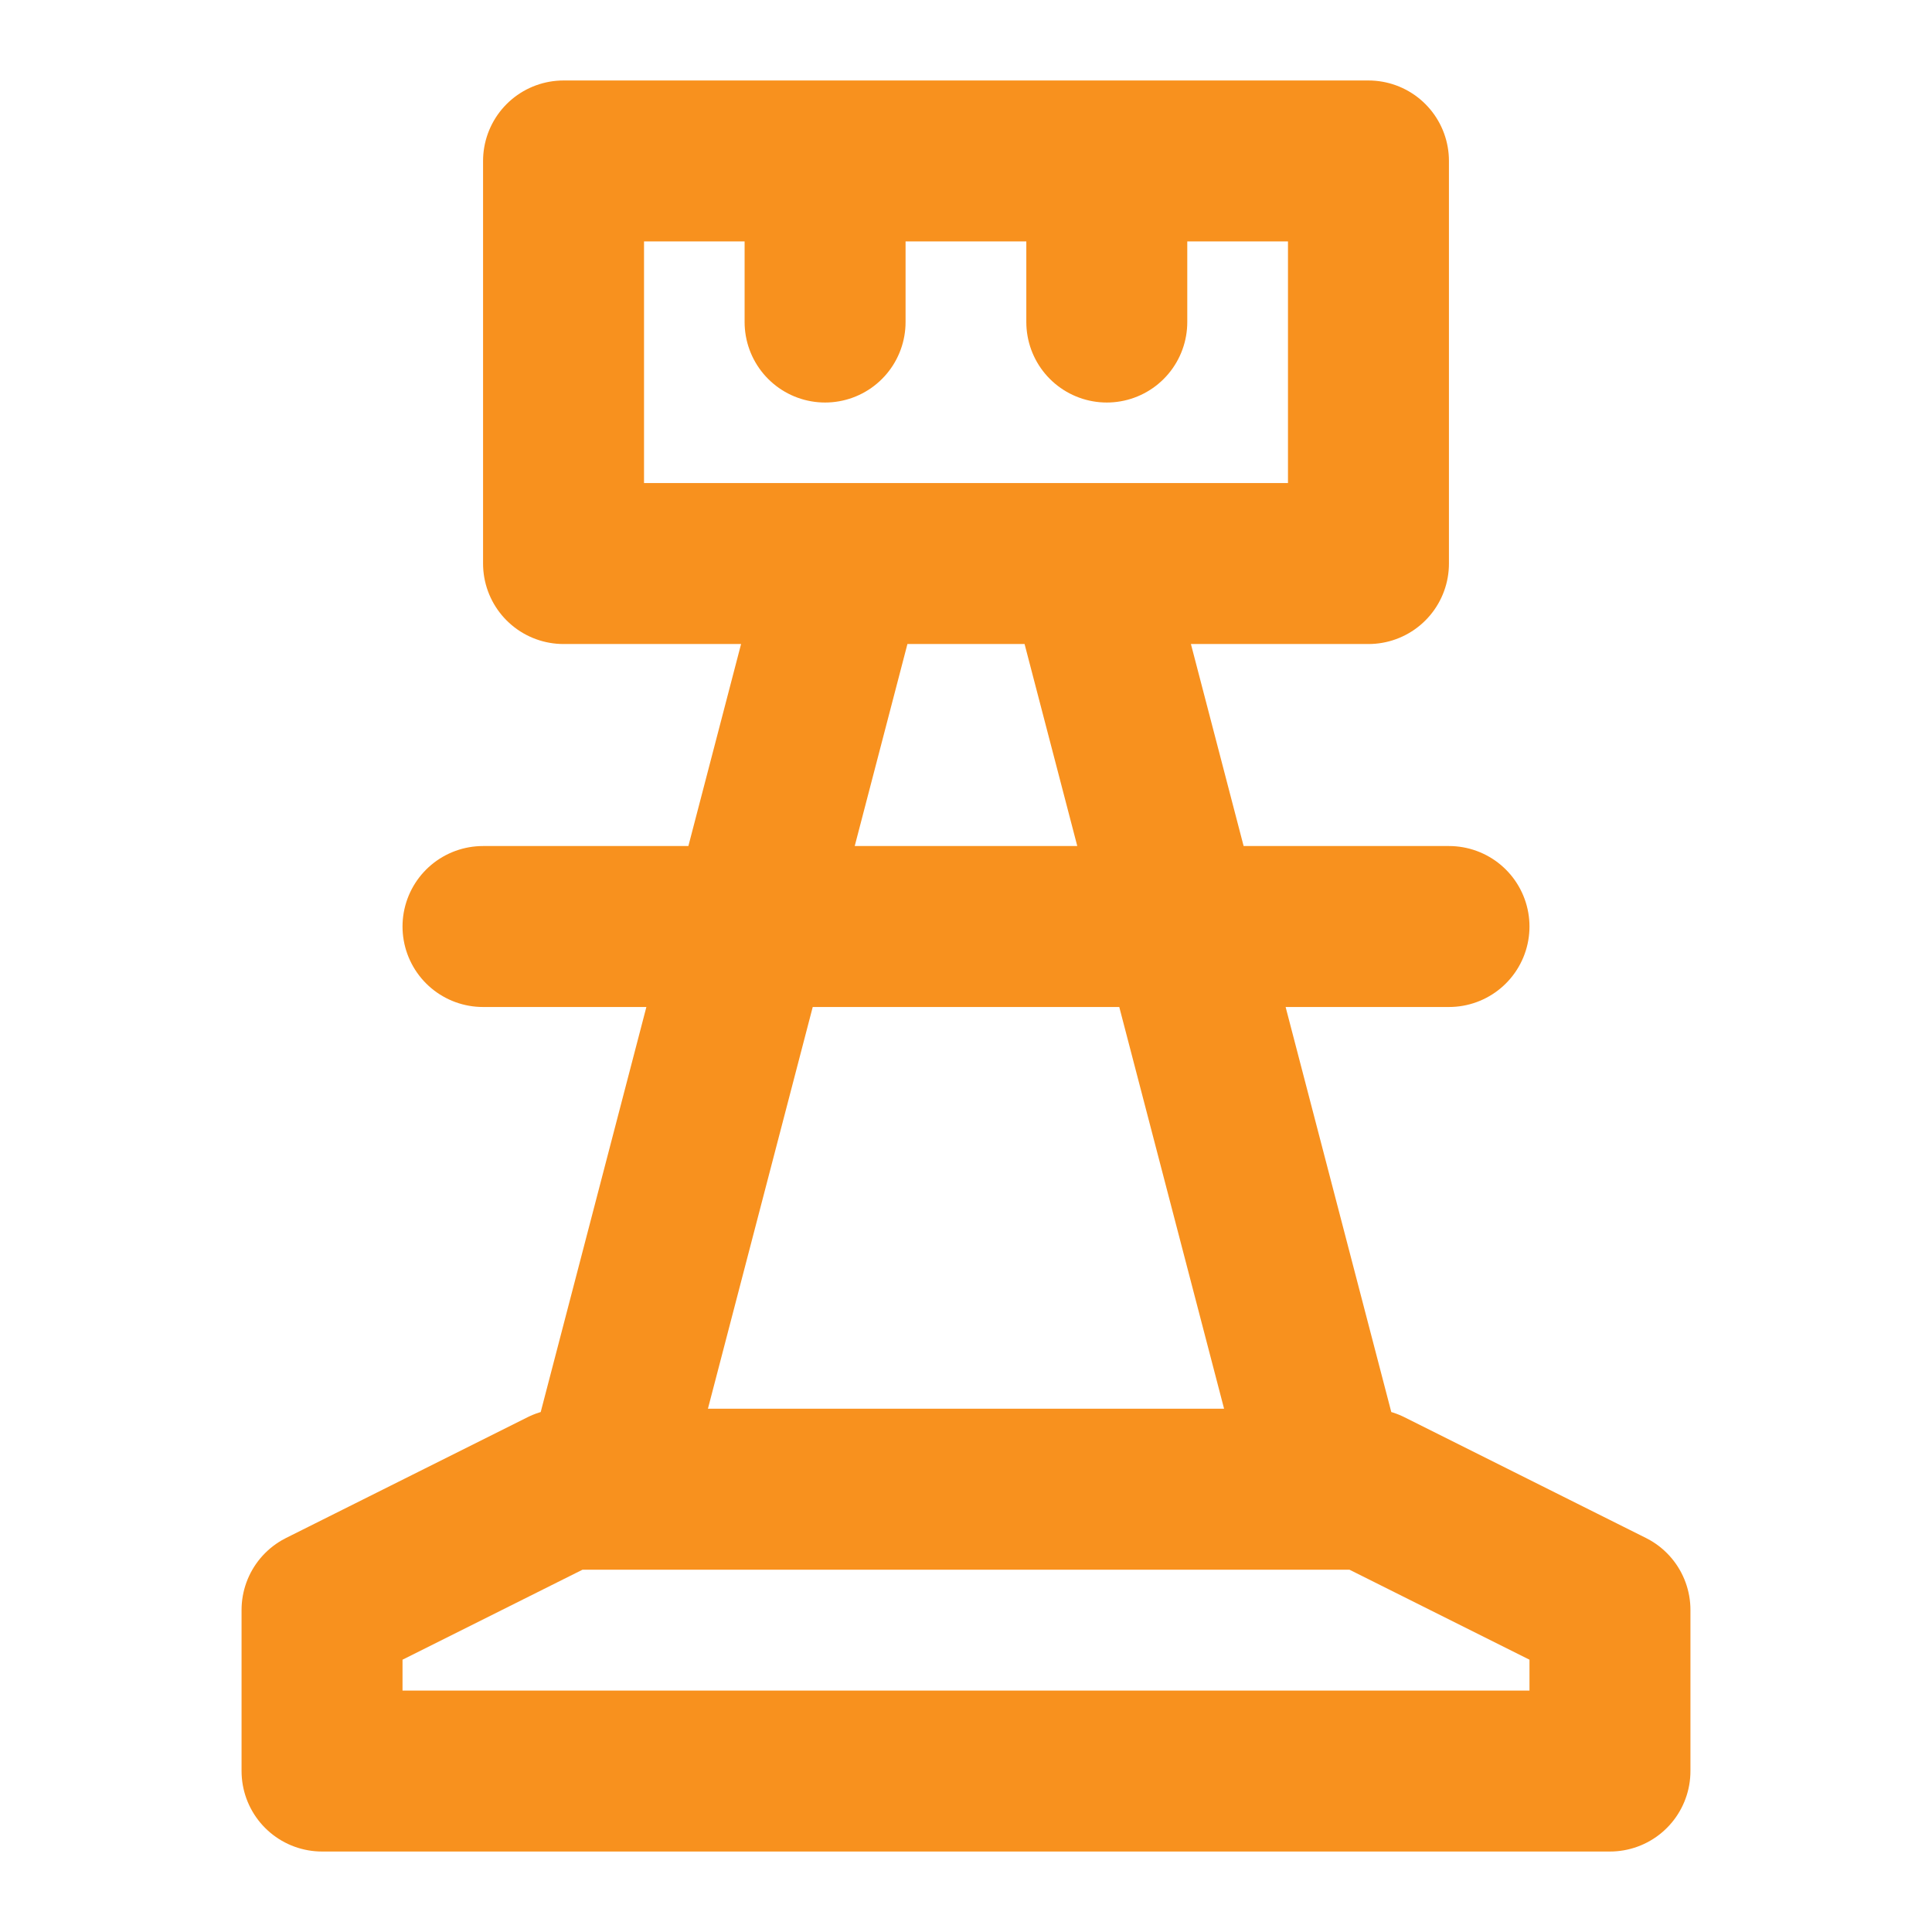 <svg width="16" height="16" viewBox="0 0 16 16" fill="none" xmlns="http://www.w3.org/2000/svg">
<path d="M9 4.667L11 12.333H5L7 4.667M4 7.673H12M6.833 1.333V2.667M9.166 1.333V2.667M11.333 1.333H4.667V4.667H11.333V1.333ZM13.333 14.667H2.667V13.333L4.667 12.333H11.333L13.333 13.333V14.667Z" stroke="#F8911E" stroke-width="1.333" stroke-miterlimit="2" stroke-linecap="round" stroke-linejoin="round"/>
</svg>
